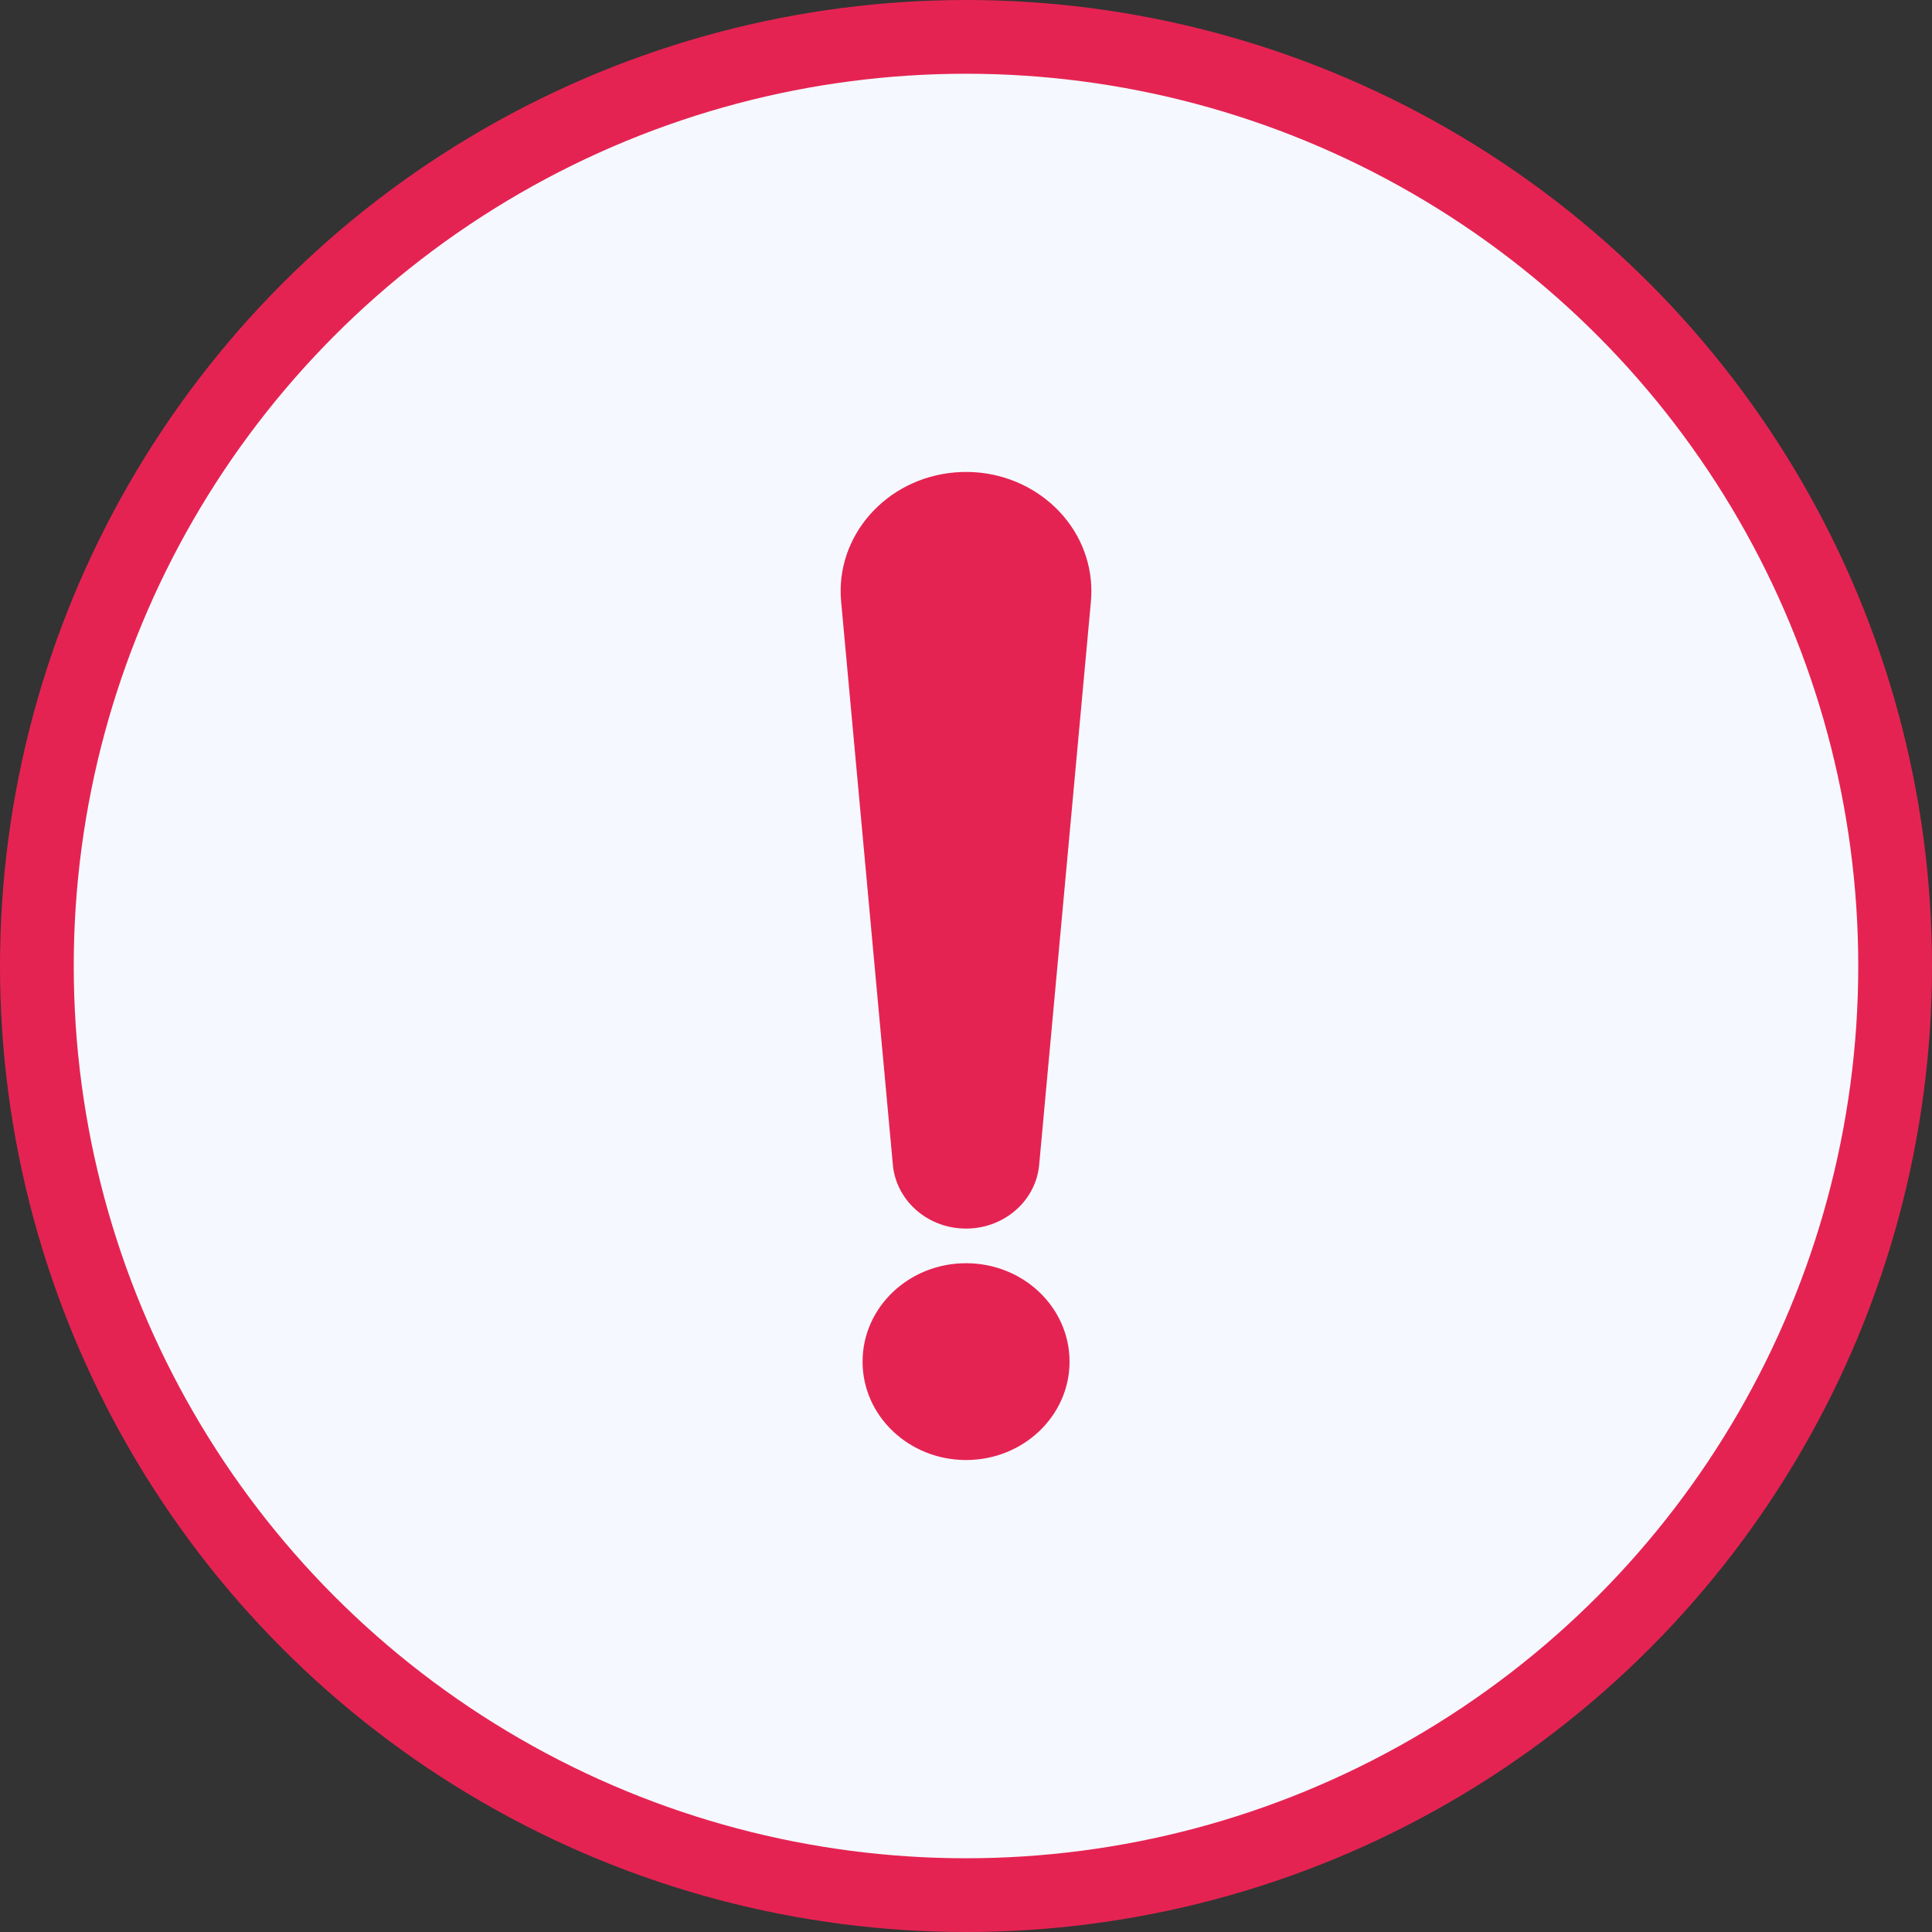 <svg width="131" height="131" viewBox="0 0 131 131" fill="none" xmlns="http://www.w3.org/2000/svg">
    <rect x="0" y="0" width="131" height="131" fill="#333333" stroke="none"/>
    <circle cx="65.5" cy="65.5" r="63" fill="#F5F9FF" stroke="#E52352" stroke-width="5"/>
    <path d="M57.033 40.788L60.541 78.983C60.746 81.231 62.623 83.084 65.068 83.287C67.808 83.515 70.222 81.588 70.461 78.983L73.97 40.788C74.008 40.342 74.012 39.842 73.97 39.381C73.561 34.933 69.439 31.643 64.762 32.031C60.085 32.42 56.624 36.341 57.033 40.788Z" fill="#E52352"/>
    <path d="M65.504 98.998C69.379 98.998 72.521 96.011 72.521 92.326C72.521 88.641 69.379 85.653 65.504 85.653C61.629 85.653 58.487 88.641 58.487 92.326C58.487 96.011 61.629 98.998 65.504 98.998Z" fill="#E52352"/>
</svg>
